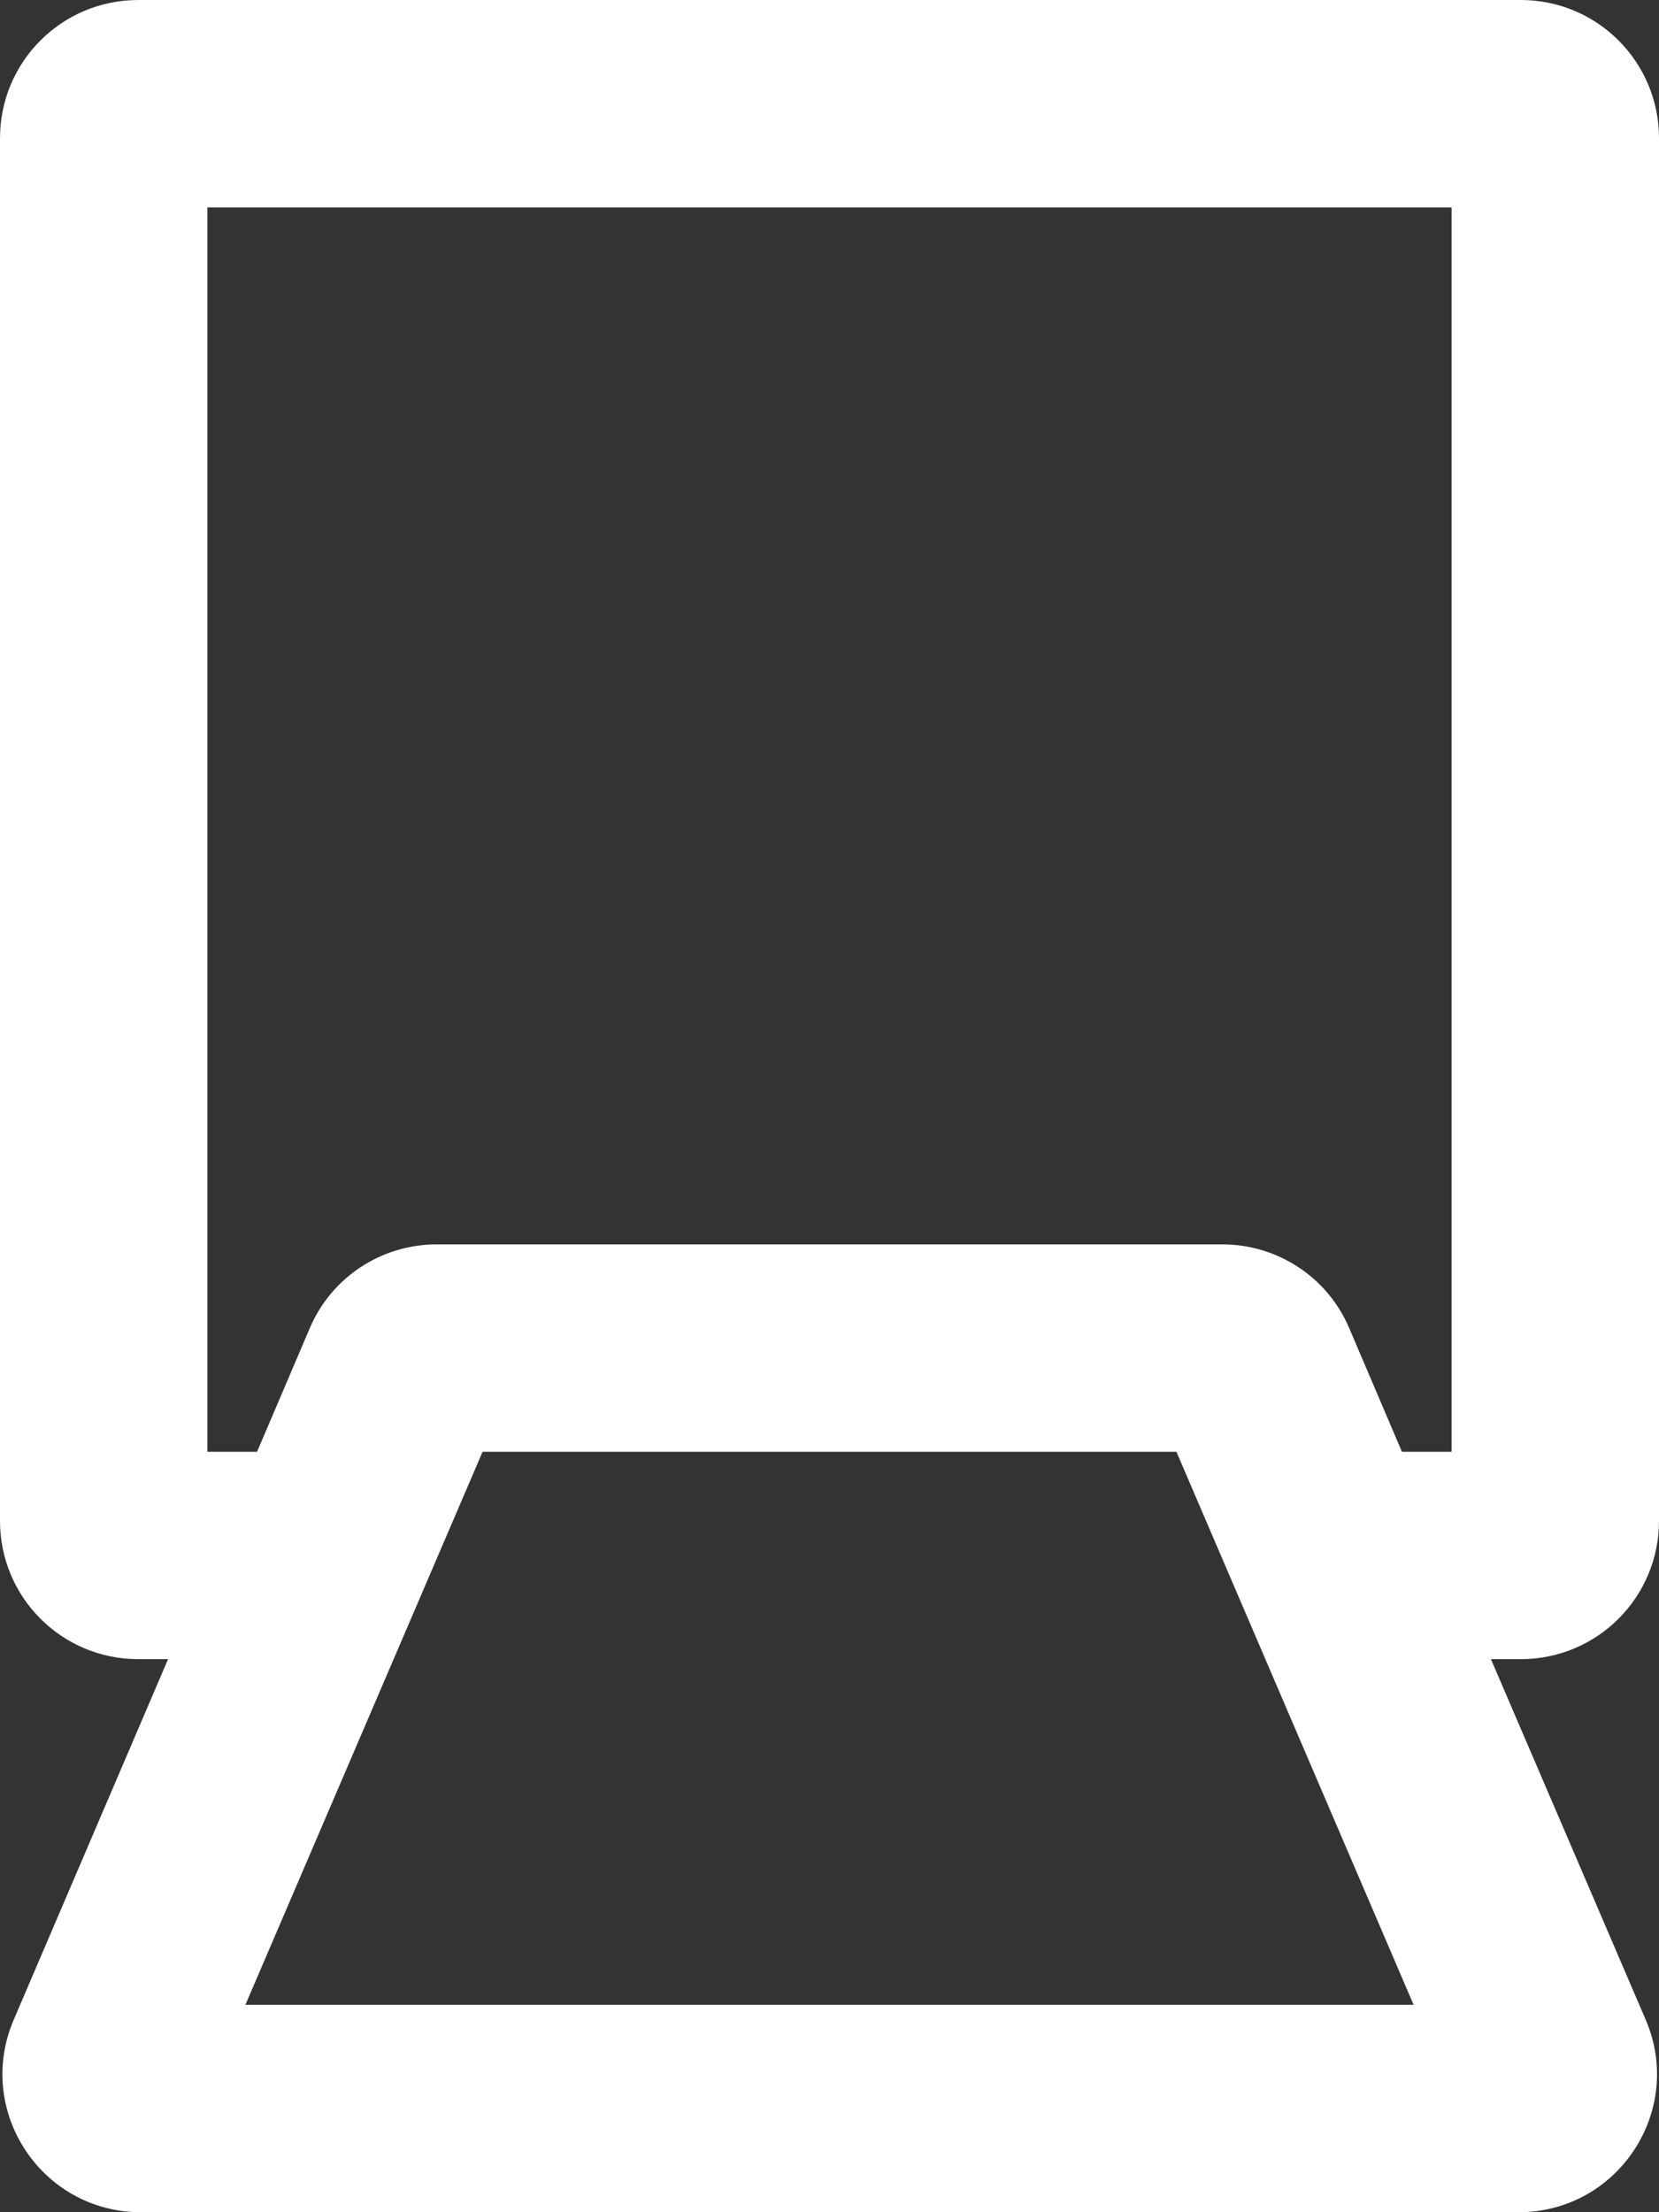 <svg xmlns="http://www.w3.org/2000/svg" viewBox="0 0 384 512"><rect x="0" y="0" width="384" height="512" fill="#333333" stroke="none"/><path fill="#fff" d="M384 352V32c0-17.7-14.3-32-32-32H32C14.3 0 0 14.3 0 32v320c0 17.7 14.3 32 32 32h6.9L3.2 467.4C-5.9 488.5 9.6 512 32.6 512h318.9c23 0 38.5-23.5 29.4-44.6L345.1 384h6.9c17.7 0 32-14.3 32-32zM56.8 464l54.9-128h160.6l54.9 128H56.8zm255.5-156.6c-5-11.8-16.6-19.4-29.4-19.4H101.1c-12.8 0-24.4 7.6-29.4 19.4L59.5 336H48V48h288v288h-11.5l-12.2-28.6z"/></svg>